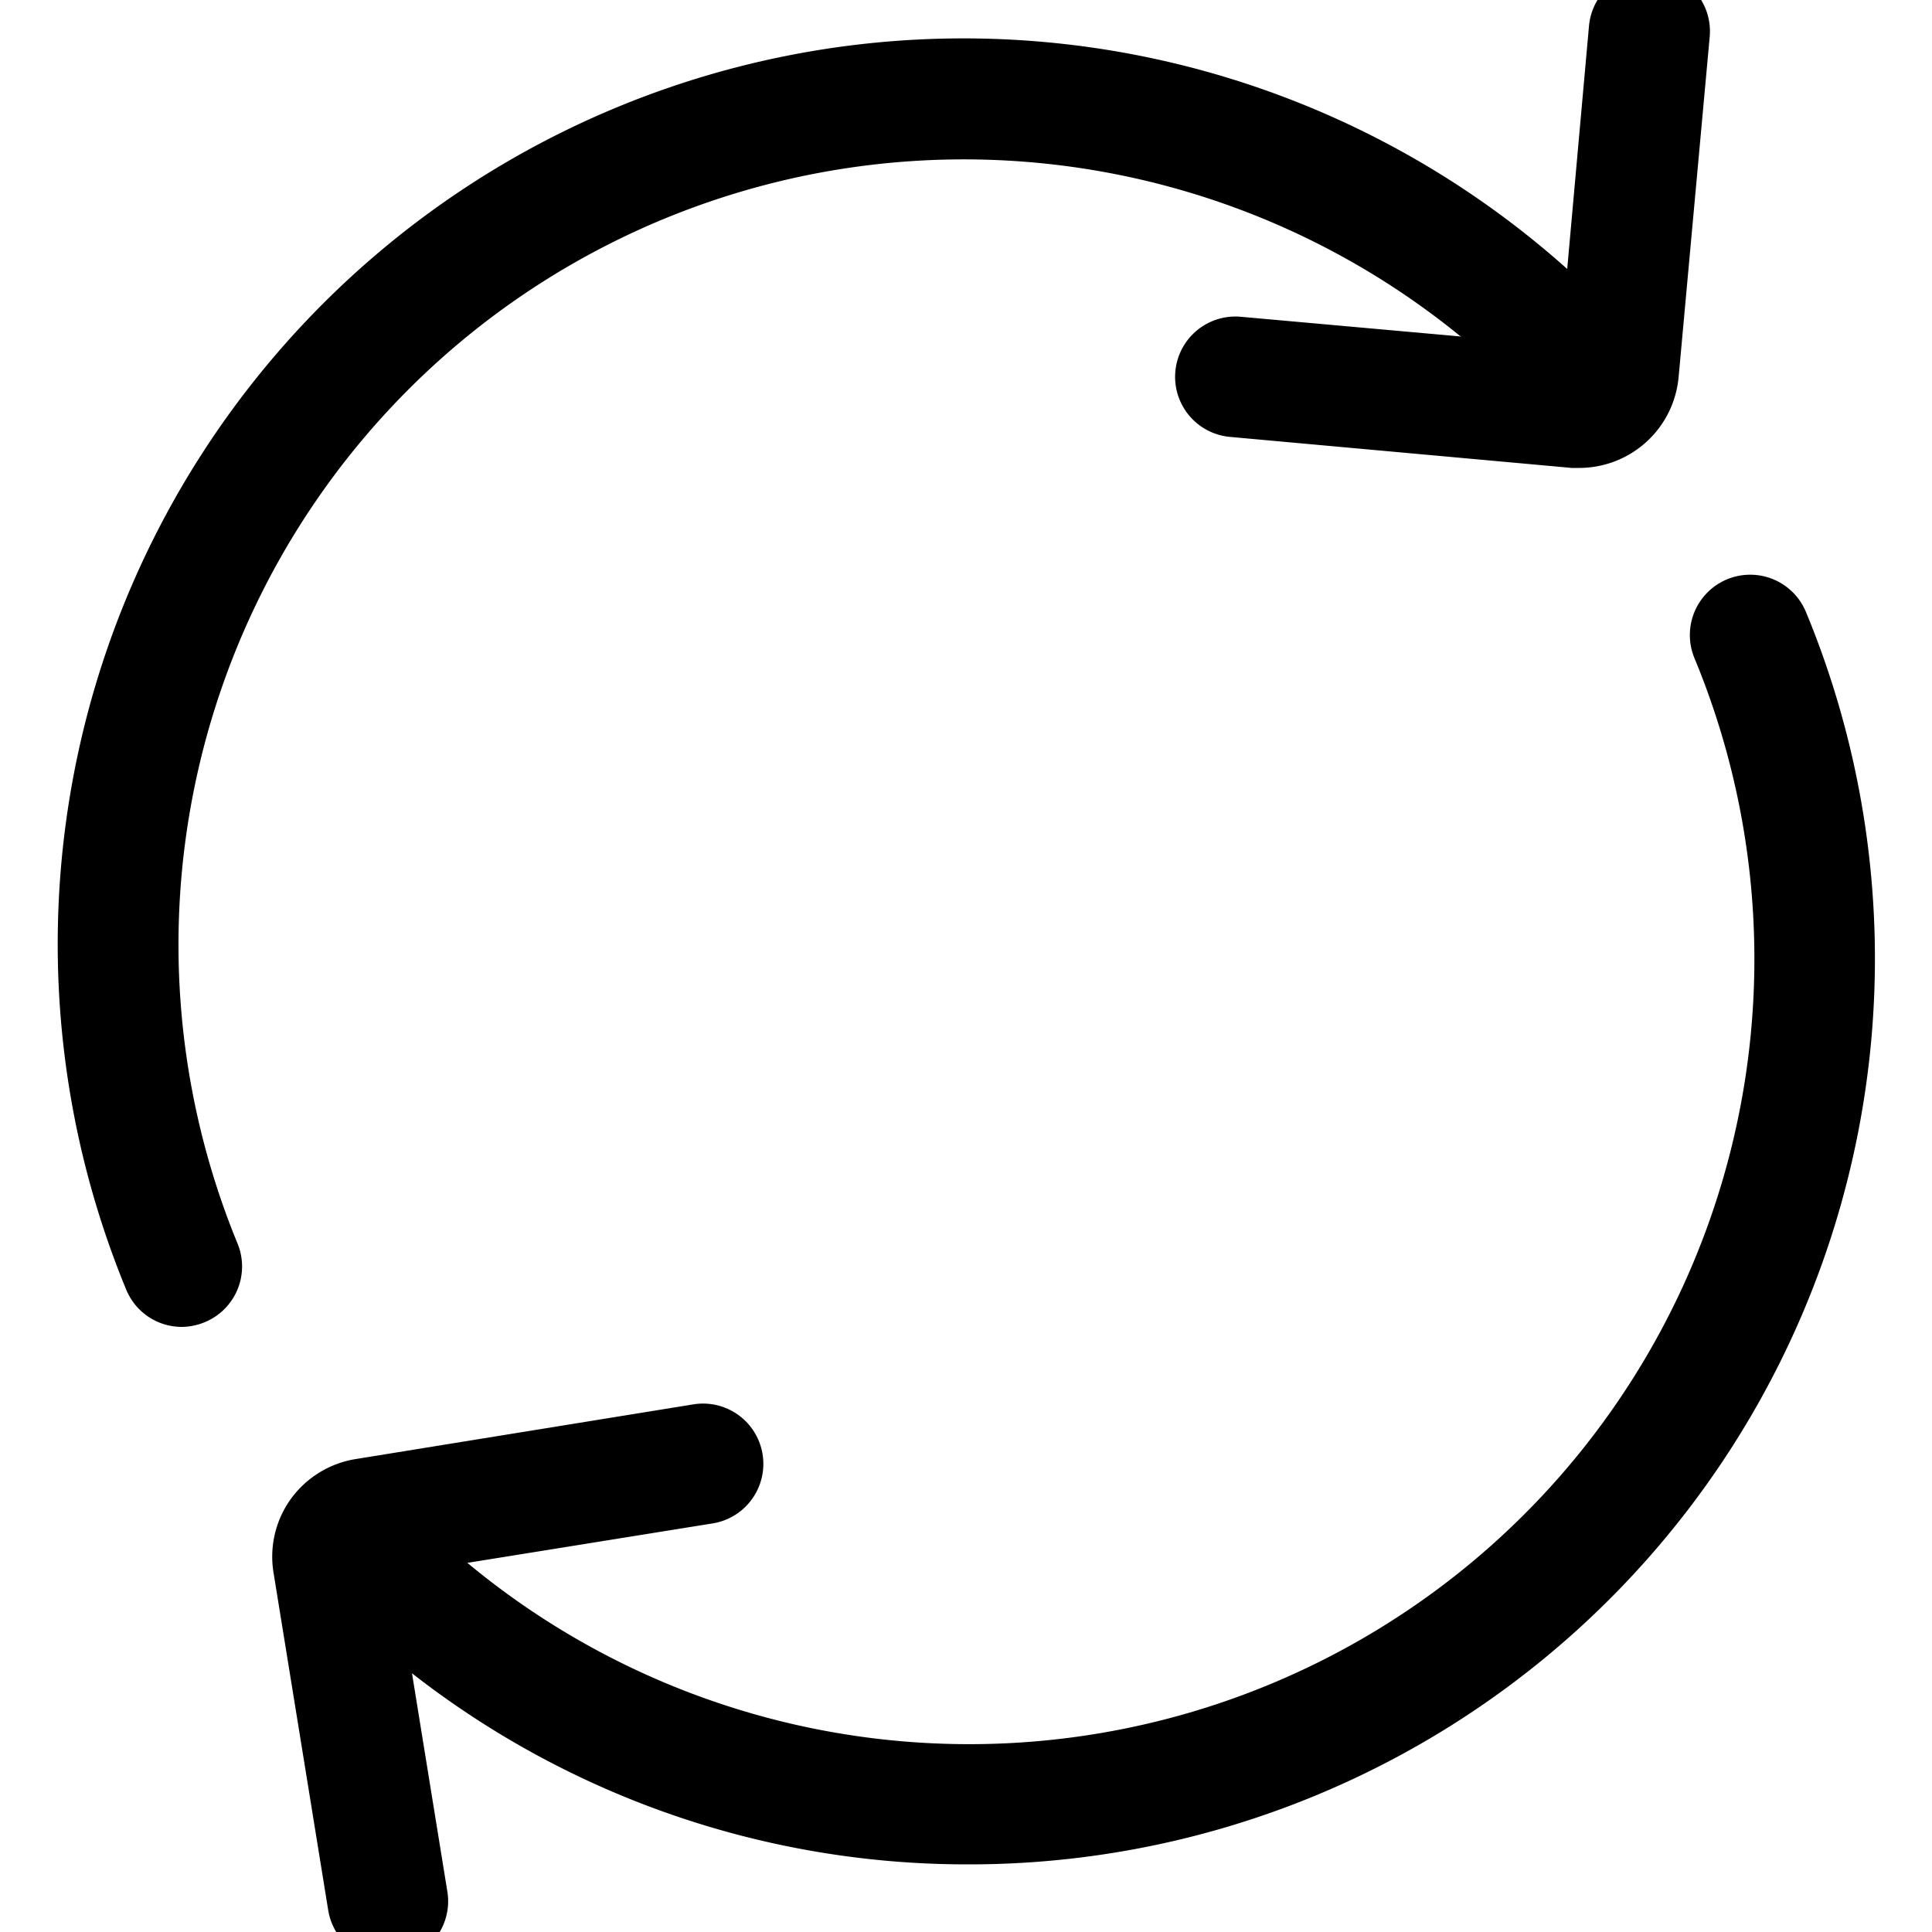 <svg xmlns="http://www.w3.org/2000/svg" viewBox="0 0 100 100" x="0px" y="0px"><defs><style>.cls-1{fill:none;}</style></defs><g data-name="Layer 2"><g data-name="Layer 1"><rect class="cls-1" width="100" height="100" /><path d="M9.41,67.18a1.61,1.61,0,0,1-1.49-1A45.38,45.38,0,0,1,81.46,16.29c.76.74,1.5,1.51,2.21,2.3a1.62,1.62,0,0,1-2.41,2.17c-.66-.74-1.35-1.46-2.06-2.15A42.15,42.15,0,0,0,10.91,64.94,1.62,1.62,0,0,1,10,67.06,1.67,1.67,0,0,1,9.41,67.18Z" stroke="black" stroke-width="3"/><path d="M50.14,95a45.17,45.17,0,0,1-31.6-12.81,1.62,1.62,0,0,1,2.26-2.33A42.14,42.14,0,0,0,89.09,33.49a1.62,1.62,0,1,1,3-1.24A45.38,45.38,0,0,1,50.14,95Z" stroke="black" stroke-width="3"/><path d="M20.07,100a1.63,1.63,0,0,1-1.6-1.36L15.64,81.17a3.61,3.61,0,0,1,.64-2.72A3.66,3.66,0,0,1,18.66,77l17.47-2.83a1.62,1.62,0,1,1,.52,3.2L19.18,80.18a.39.39,0,0,0-.27.17.42.42,0,0,0-.07.3l2.83,17.47A1.61,1.61,0,0,1,20.33,100Z" stroke="black" stroke-width="3"/><path d="M81.75,22.72l-.33,0L63.8,21.12a1.62,1.62,0,0,1,.29-3.23l17.62,1.58a.37.37,0,0,0,.3-.09.44.44,0,0,0,.15-.28L83.74,1.48A1.62,1.62,0,0,1,87,1.77L85.39,19.39A3.67,3.67,0,0,1,81.75,22.72Z" stroke="black" stroke-width="3"/></g></g></svg>